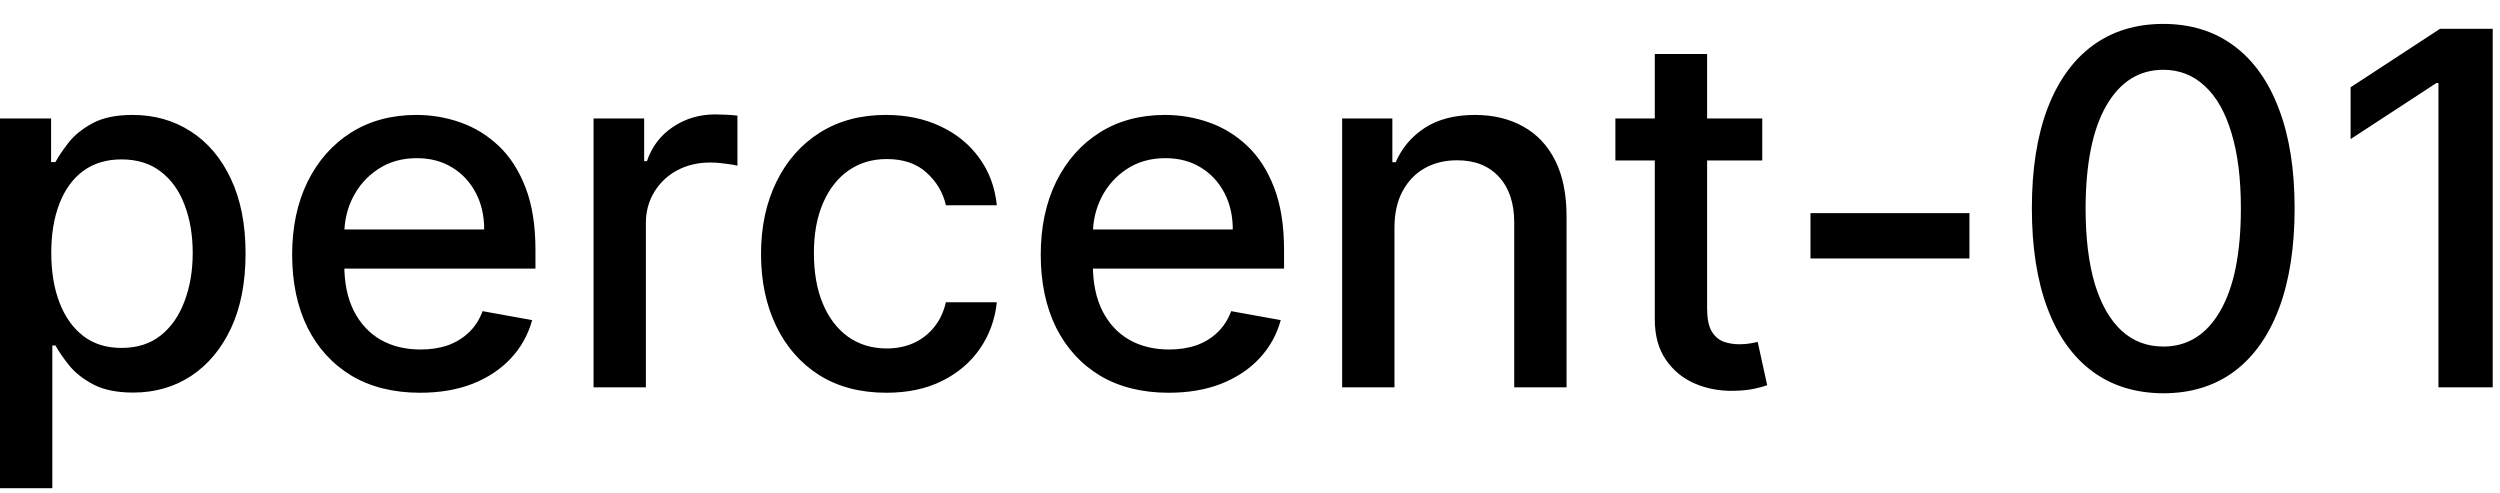 <svg width="71" height="14" viewBox="0 0 71 14" fill="none" xmlns="http://www.w3.org/2000/svg">
<path d="M-0.001 13.864V3.364H1.451V4.602H1.575C1.661 4.442 1.786 4.259 1.948 4.05C2.111 3.841 2.336 3.659 2.624 3.503C2.913 3.344 3.294 3.264 3.768 3.264C4.384 3.264 4.934 3.42 5.418 3.732C5.902 4.043 6.282 4.492 6.557 5.079C6.835 5.665 6.974 6.371 6.974 7.197C6.974 8.022 6.837 8.73 6.562 9.32C6.287 9.906 5.909 10.359 5.428 10.677C4.948 10.992 4.399 11.149 3.783 11.149C3.319 11.149 2.939 11.071 2.644 10.915C2.353 10.76 2.124 10.577 1.958 10.369C1.792 10.16 1.665 9.974 1.575 9.812H1.486V13.864H-0.001ZM1.456 7.182C1.456 7.719 1.534 8.189 1.69 8.594C1.845 8.998 2.071 9.315 2.366 9.543C2.661 9.769 3.022 9.881 3.45 9.881C3.894 9.881 4.265 9.764 4.563 9.528C4.862 9.29 5.087 8.967 5.239 8.559C5.395 8.151 5.473 7.692 5.473 7.182C5.473 6.678 5.397 6.226 5.244 5.825C5.095 5.424 4.87 5.107 4.568 4.875C4.27 4.643 3.897 4.527 3.45 4.527C3.019 4.527 2.654 4.638 2.356 4.86C2.061 5.082 1.837 5.392 1.685 5.79C1.532 6.188 1.456 6.652 1.456 7.182ZM11.931 11.154C11.179 11.154 10.531 10.993 9.987 10.672C9.447 10.347 9.029 9.891 8.734 9.305C8.443 8.715 8.297 8.024 8.297 7.232C8.297 6.449 8.443 5.76 8.734 5.163C9.029 4.567 9.44 4.101 9.967 3.766C10.498 3.432 11.117 3.264 11.827 3.264C12.258 3.264 12.675 3.335 13.079 3.478C13.484 3.62 13.847 3.844 14.168 4.149C14.49 4.454 14.743 4.85 14.929 5.337C15.115 5.821 15.207 6.41 15.207 7.102V7.629H9.137V6.516H13.751C13.751 6.125 13.671 5.778 13.512 5.477C13.353 5.172 13.129 4.931 12.841 4.756C12.556 4.58 12.221 4.492 11.837 4.492C11.419 4.492 11.055 4.595 10.743 4.8C10.435 5.003 10.196 5.268 10.027 5.596C9.861 5.921 9.778 6.274 9.778 6.655V7.525C9.778 8.035 9.868 8.469 10.047 8.827C10.229 9.185 10.483 9.459 10.807 9.648C11.132 9.833 11.512 9.926 11.946 9.926C12.228 9.926 12.485 9.886 12.717 9.807C12.949 9.724 13.149 9.601 13.318 9.439C13.487 9.277 13.617 9.076 13.706 8.837L15.113 9.091C15 9.505 14.798 9.868 14.506 10.18C14.218 10.488 13.855 10.728 13.418 10.901C12.983 11.07 12.488 11.154 11.931 11.154ZM16.857 11V3.364H18.294V4.577H18.373C18.512 4.166 18.758 3.843 19.109 3.607C19.463 3.369 19.864 3.249 20.312 3.249C20.405 3.249 20.514 3.253 20.64 3.259C20.769 3.266 20.87 3.274 20.943 3.284V4.706C20.884 4.689 20.778 4.671 20.625 4.651C20.473 4.628 20.32 4.616 20.168 4.616C19.817 4.616 19.503 4.691 19.228 4.84C18.956 4.986 18.741 5.19 18.582 5.452C18.423 5.71 18.343 6.005 18.343 6.337V11H16.857ZM25.173 11.154C24.434 11.154 23.797 10.987 23.264 10.652C22.733 10.314 22.326 9.848 22.041 9.255C21.756 8.662 21.613 7.982 21.613 7.217C21.613 6.441 21.759 5.757 22.051 5.163C22.342 4.567 22.753 4.101 23.284 3.766C23.814 3.432 24.439 3.264 25.158 3.264C25.738 3.264 26.255 3.372 26.709 3.587C27.163 3.799 27.529 4.098 27.808 4.482C28.09 4.867 28.257 5.316 28.31 5.83H26.863C26.784 5.472 26.601 5.163 26.316 4.905C26.035 4.646 25.657 4.517 25.183 4.517C24.769 4.517 24.406 4.626 24.094 4.845C23.786 5.061 23.546 5.369 23.373 5.77C23.201 6.168 23.115 6.638 23.115 7.182C23.115 7.739 23.199 8.219 23.368 8.624C23.537 9.028 23.776 9.341 24.084 9.563C24.396 9.785 24.762 9.896 25.183 9.896C25.465 9.896 25.72 9.845 25.948 9.742C26.18 9.636 26.374 9.485 26.53 9.29C26.689 9.094 26.8 8.859 26.863 8.584H28.31C28.257 9.078 28.096 9.518 27.828 9.906C27.559 10.294 27.2 10.599 26.749 10.821C26.302 11.043 25.776 11.154 25.173 11.154ZM33.191 11.154C32.438 11.154 31.791 10.993 31.247 10.672C30.707 10.347 30.289 9.891 29.994 9.305C29.703 8.715 29.557 8.024 29.557 7.232C29.557 6.449 29.703 5.76 29.994 5.163C30.289 4.567 30.7 4.101 31.227 3.766C31.757 3.432 32.377 3.264 33.087 3.264C33.517 3.264 33.935 3.335 34.339 3.478C34.744 3.62 35.107 3.844 35.428 4.149C35.75 4.454 36.003 4.85 36.189 5.337C36.374 5.821 36.467 6.41 36.467 7.102V7.629H30.397V6.516H35.011C35.011 6.125 34.931 5.778 34.772 5.477C34.613 5.172 34.389 4.931 34.101 4.756C33.816 4.58 33.481 4.492 33.096 4.492C32.679 4.492 32.314 4.595 32.003 4.8C31.694 5.003 31.456 5.268 31.287 5.596C31.121 5.921 31.038 6.274 31.038 6.655V7.525C31.038 8.035 31.128 8.469 31.307 8.827C31.489 9.185 31.742 9.459 32.067 9.648C32.392 9.833 32.772 9.926 33.206 9.926C33.487 9.926 33.744 9.886 33.976 9.807C34.208 9.724 34.409 9.601 34.578 9.439C34.747 9.277 34.876 9.076 34.966 8.837L36.373 9.091C36.26 9.505 36.058 9.868 35.766 10.18C35.478 10.488 35.115 10.728 34.677 10.901C34.243 11.07 33.748 11.154 33.191 11.154ZM39.603 6.466V11H38.117V3.364H39.543V4.607H39.638C39.813 4.202 40.089 3.877 40.463 3.632C40.841 3.387 41.316 3.264 41.89 3.264C42.41 3.264 42.866 3.374 43.257 3.592C43.648 3.808 43.952 4.129 44.167 4.557C44.382 4.984 44.49 5.513 44.49 6.143V11H43.004V6.322C43.004 5.768 42.859 5.336 42.571 5.024C42.283 4.709 41.887 4.552 41.383 4.552C41.038 4.552 40.731 4.626 40.463 4.776C40.198 4.925 39.987 5.143 39.832 5.432C39.679 5.717 39.603 6.062 39.603 6.466ZM50.048 3.364V4.557H45.877V3.364H50.048ZM46.996 1.534H48.482V8.758C48.482 9.046 48.525 9.263 48.611 9.409C48.698 9.552 48.809 9.649 48.945 9.702C49.084 9.752 49.235 9.777 49.397 9.777C49.516 9.777 49.621 9.769 49.71 9.752C49.8 9.736 49.869 9.722 49.919 9.712L50.188 10.94C50.101 10.973 49.979 11.007 49.82 11.04C49.66 11.076 49.462 11.096 49.223 11.099C48.832 11.106 48.467 11.037 48.129 10.891C47.791 10.745 47.518 10.519 47.309 10.214C47.1 9.91 46.996 9.527 46.996 9.066V1.534ZM55.932 6.053V7.341H51.418V6.053H55.932ZM61.438 11.169C60.653 11.166 59.981 10.959 59.425 10.548C58.868 10.137 58.442 9.538 58.147 8.753C57.852 7.967 57.705 7.021 57.705 5.914C57.705 4.81 57.852 3.867 58.147 3.085C58.445 2.303 58.873 1.706 59.43 1.295C59.99 0.884 60.659 0.679 61.438 0.679C62.217 0.679 62.885 0.886 63.442 1.3C63.999 1.711 64.424 2.308 64.719 3.09C65.018 3.869 65.167 4.81 65.167 5.914C65.167 7.024 65.019 7.972 64.724 8.758C64.43 9.54 64.004 10.138 63.447 10.553C62.89 10.963 62.22 11.169 61.438 11.169ZM61.438 9.842C62.128 9.842 62.666 9.505 63.054 8.832C63.445 8.16 63.641 7.187 63.641 5.914C63.641 5.069 63.551 4.355 63.372 3.771C63.197 3.185 62.943 2.741 62.611 2.439C62.283 2.134 61.892 1.982 61.438 1.982C60.752 1.982 60.214 2.32 59.822 2.996C59.431 3.672 59.234 4.645 59.231 5.914C59.231 6.763 59.319 7.48 59.494 8.067C59.673 8.65 59.927 9.093 60.255 9.394C60.583 9.692 60.977 9.842 61.438 9.842ZM70.793 0.818V11H69.252V2.359H69.193L66.757 3.95V2.479L69.297 0.818H70.793Z" fill="black"/>
</svg>
